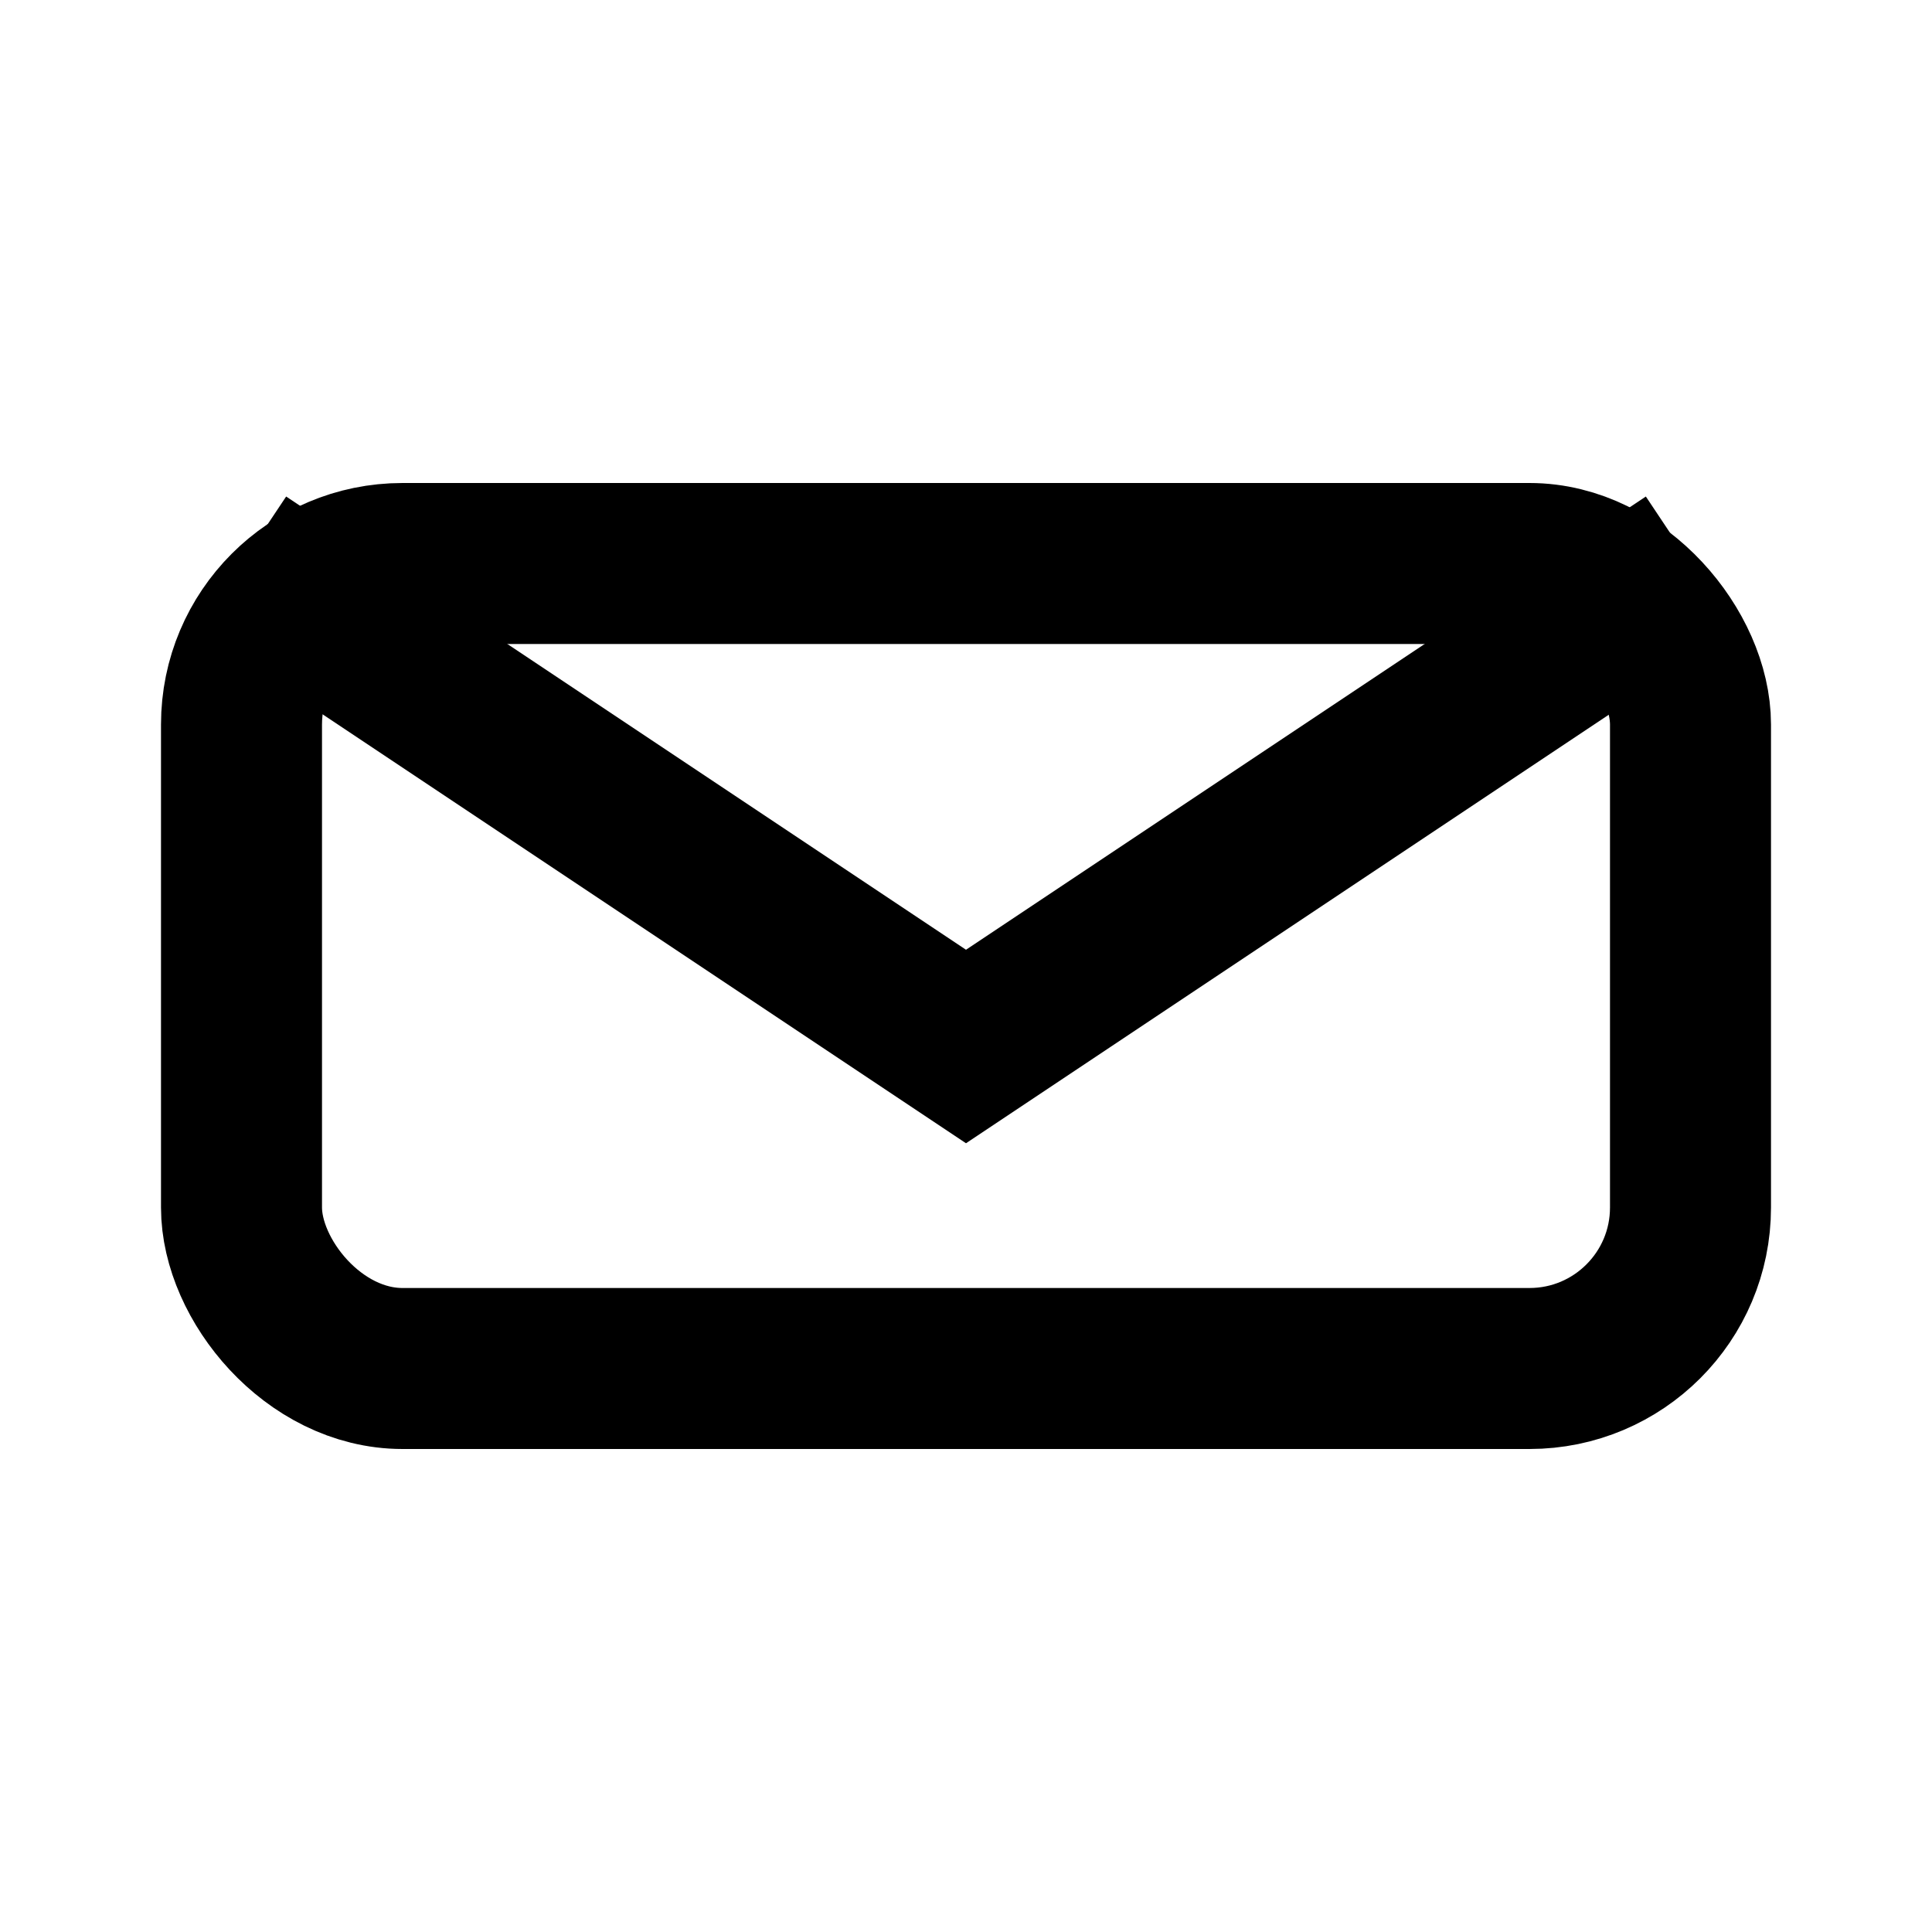 <svg xmlns="http://www.w3.org/2000/svg" href="mailto:chemarin@otenet.gr" class="h-10 w-10 text-white"
     fill="none" viewBox="0 0 24 24" stroke="currentColor">
  <rect x="3" y="7" width="18" height="10" rx="2" stroke="currentColor" stroke-width="2" fill="none" />
  <path d="M3 7l9 6 9-6" stroke="currentColor" stroke-width="2" fill="none" />
</svg>